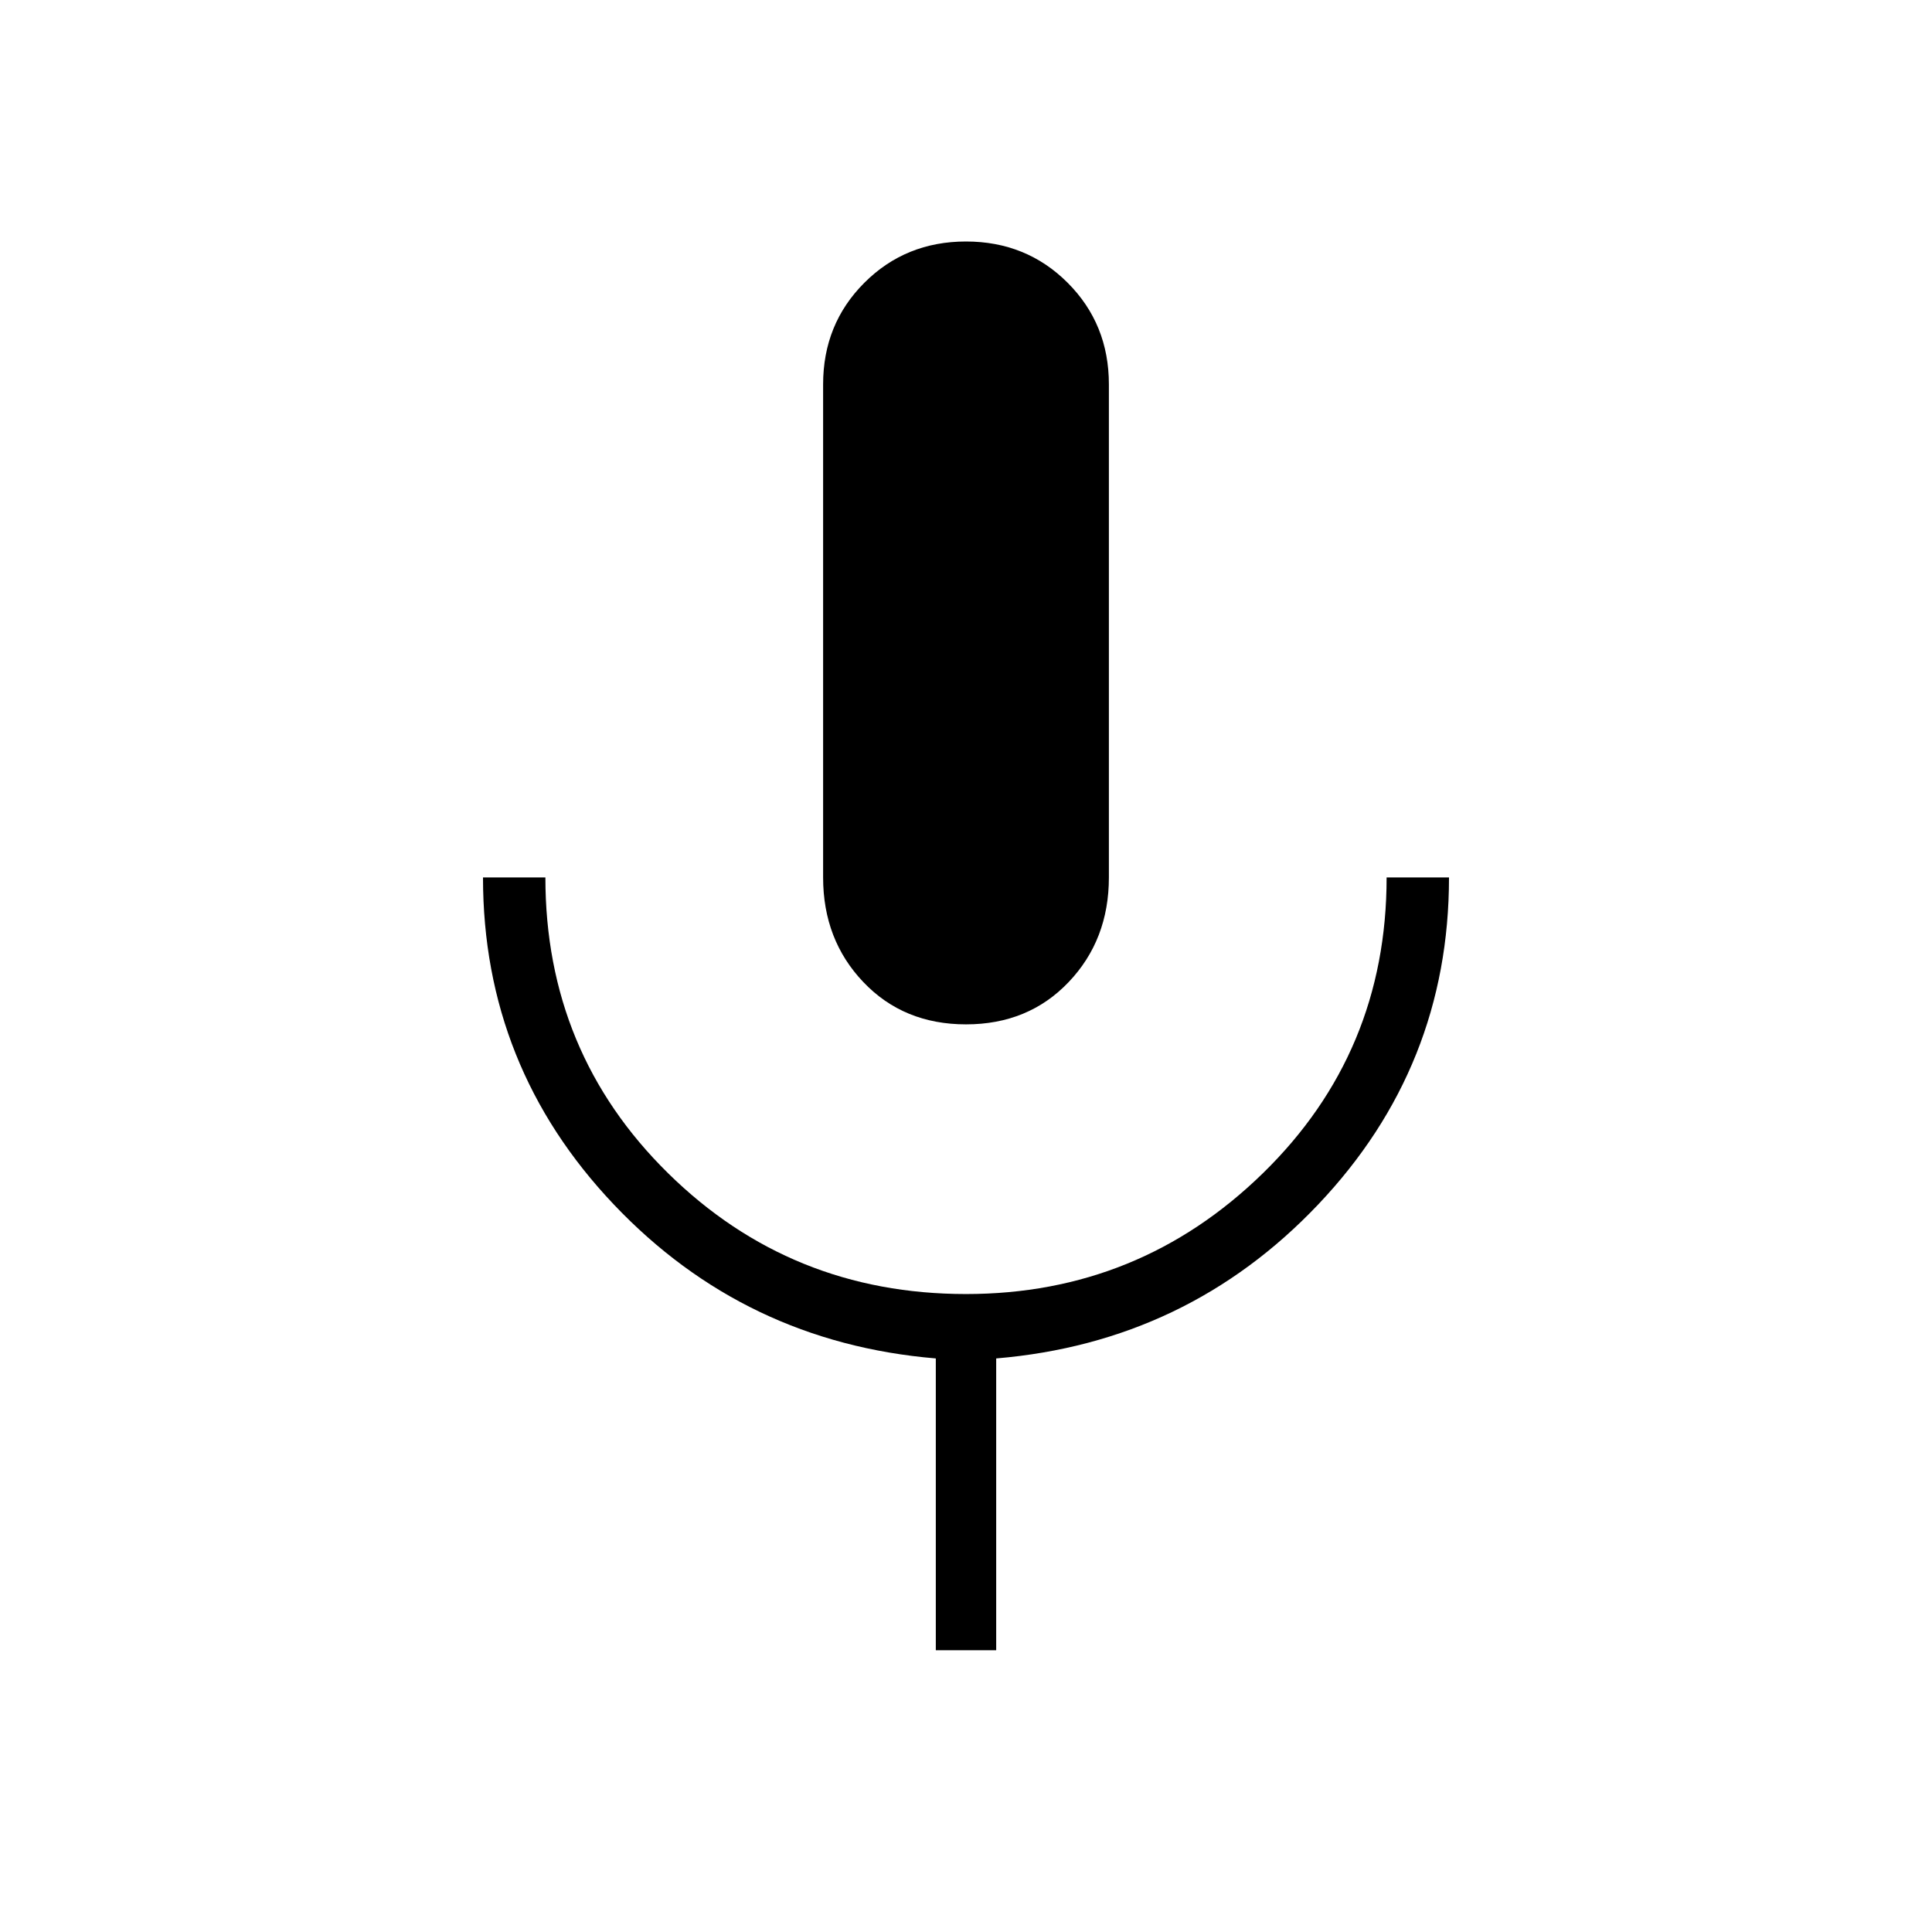 <svg xmlns="http://www.w3.org/2000/svg" height="48" width="48"><path d="M24 25.45Q22.45 25.45 21.45 24.4Q20.45 23.35 20.45 21.8V9.55Q20.45 8.05 21.475 7.025Q22.5 6 24 6Q25.5 6 26.525 7.025Q27.55 8.05 27.55 9.55V21.8Q27.55 23.35 26.55 24.4Q25.55 25.45 24 25.45ZM23.25 41V33.75Q18.5 33.35 15.25 29.925Q12 26.5 12 21.8H13.55Q13.55 26.15 16.6 29.15Q19.65 32.15 24 32.15Q28.3 32.15 31.375 29.15Q34.45 26.15 34.45 21.8H36Q36 26.5 32.75 29.925Q29.5 33.35 24.75 33.75V41Z"/></svg>